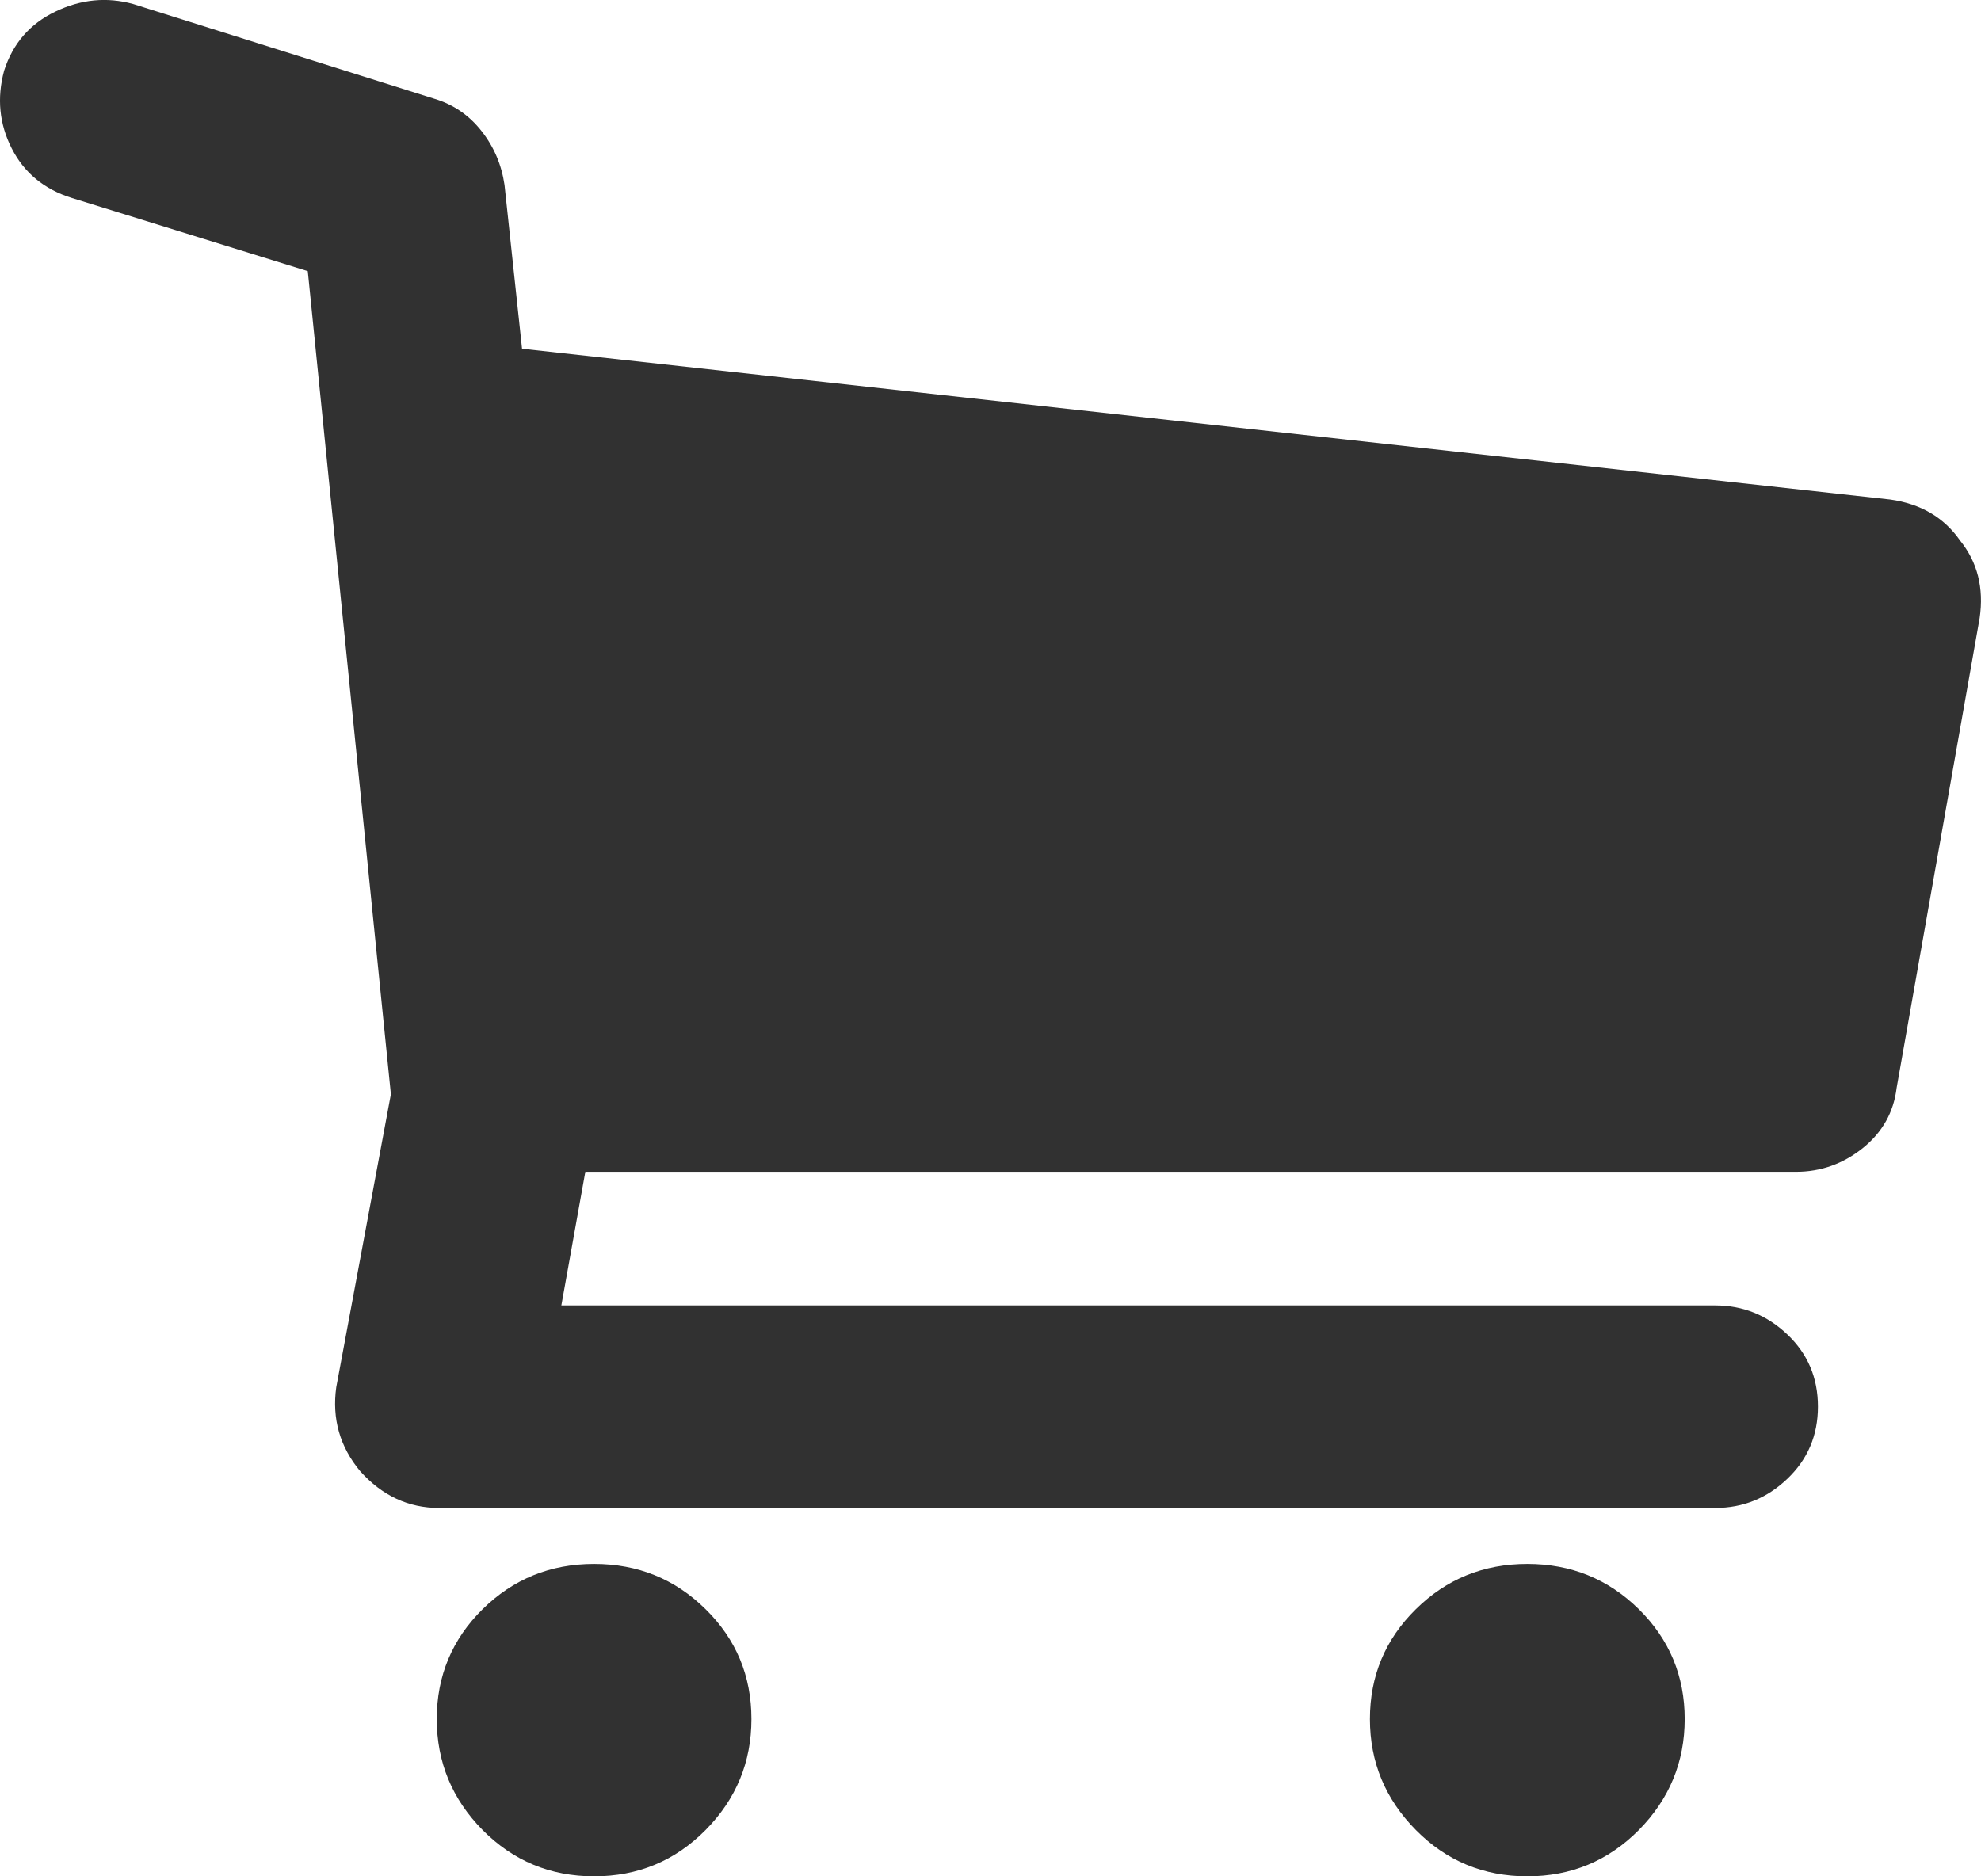 <svg width="19" height="18" viewBox="0 0 19 18" fill="none" xmlns="http://www.w3.org/2000/svg">
<path d="M18.799 5.185C18.966 5.392 19.029 5.64 18.987 5.929L18.191 10.435C18.163 10.669 18.055 10.862 17.866 11.014C17.677 11.165 17.464 11.241 17.227 11.241H5.614L5.384 12.523H16.451C16.717 12.523 16.947 12.616 17.143 12.802C17.339 12.988 17.436 13.218 17.436 13.494C17.436 13.77 17.338 14 17.143 14.186C16.947 14.373 16.717 14.466 16.451 14.466H4.21C3.917 14.466 3.665 14.348 3.455 14.114C3.26 13.88 3.183 13.611 3.225 13.308L3.749 10.497L2.952 2.601L0.689 1.899C0.423 1.816 0.231 1.657 0.112 1.423C-0.007 1.189 -0.031 0.941 0.039 0.679C0.123 0.417 0.287 0.228 0.531 0.111C0.776 -0.007 1.024 -0.031 1.276 0.038L4.168 0.948C4.35 1.003 4.5 1.106 4.619 1.258C4.738 1.409 4.811 1.582 4.839 1.775L5.007 3.345L18.128 4.792C18.422 4.833 18.645 4.964 18.799 5.185ZM5.698 15.003C6.118 15.003 6.474 15.148 6.767 15.437C7.061 15.726 7.207 16.078 7.207 16.491C7.207 16.904 7.061 17.259 6.767 17.556C6.474 17.852 6.118 18 5.698 18C5.279 18 4.923 17.852 4.629 17.556C4.336 17.259 4.189 16.904 4.189 16.491C4.189 16.078 4.336 15.726 4.629 15.437C4.923 15.148 5.279 15.003 5.698 15.003ZM14.649 15.003C15.068 15.003 15.424 15.148 15.718 15.437C16.011 15.726 16.158 16.078 16.158 16.491C16.158 16.904 16.011 17.259 15.718 17.556C15.424 17.852 15.068 18 14.649 18C14.229 18 13.873 17.852 13.58 17.556C13.286 17.259 13.139 16.904 13.139 16.491C13.139 16.078 13.286 15.726 13.58 15.437C13.873 15.148 14.229 15.003 14.649 15.003Z" fill="#313131"/>
</svg>
